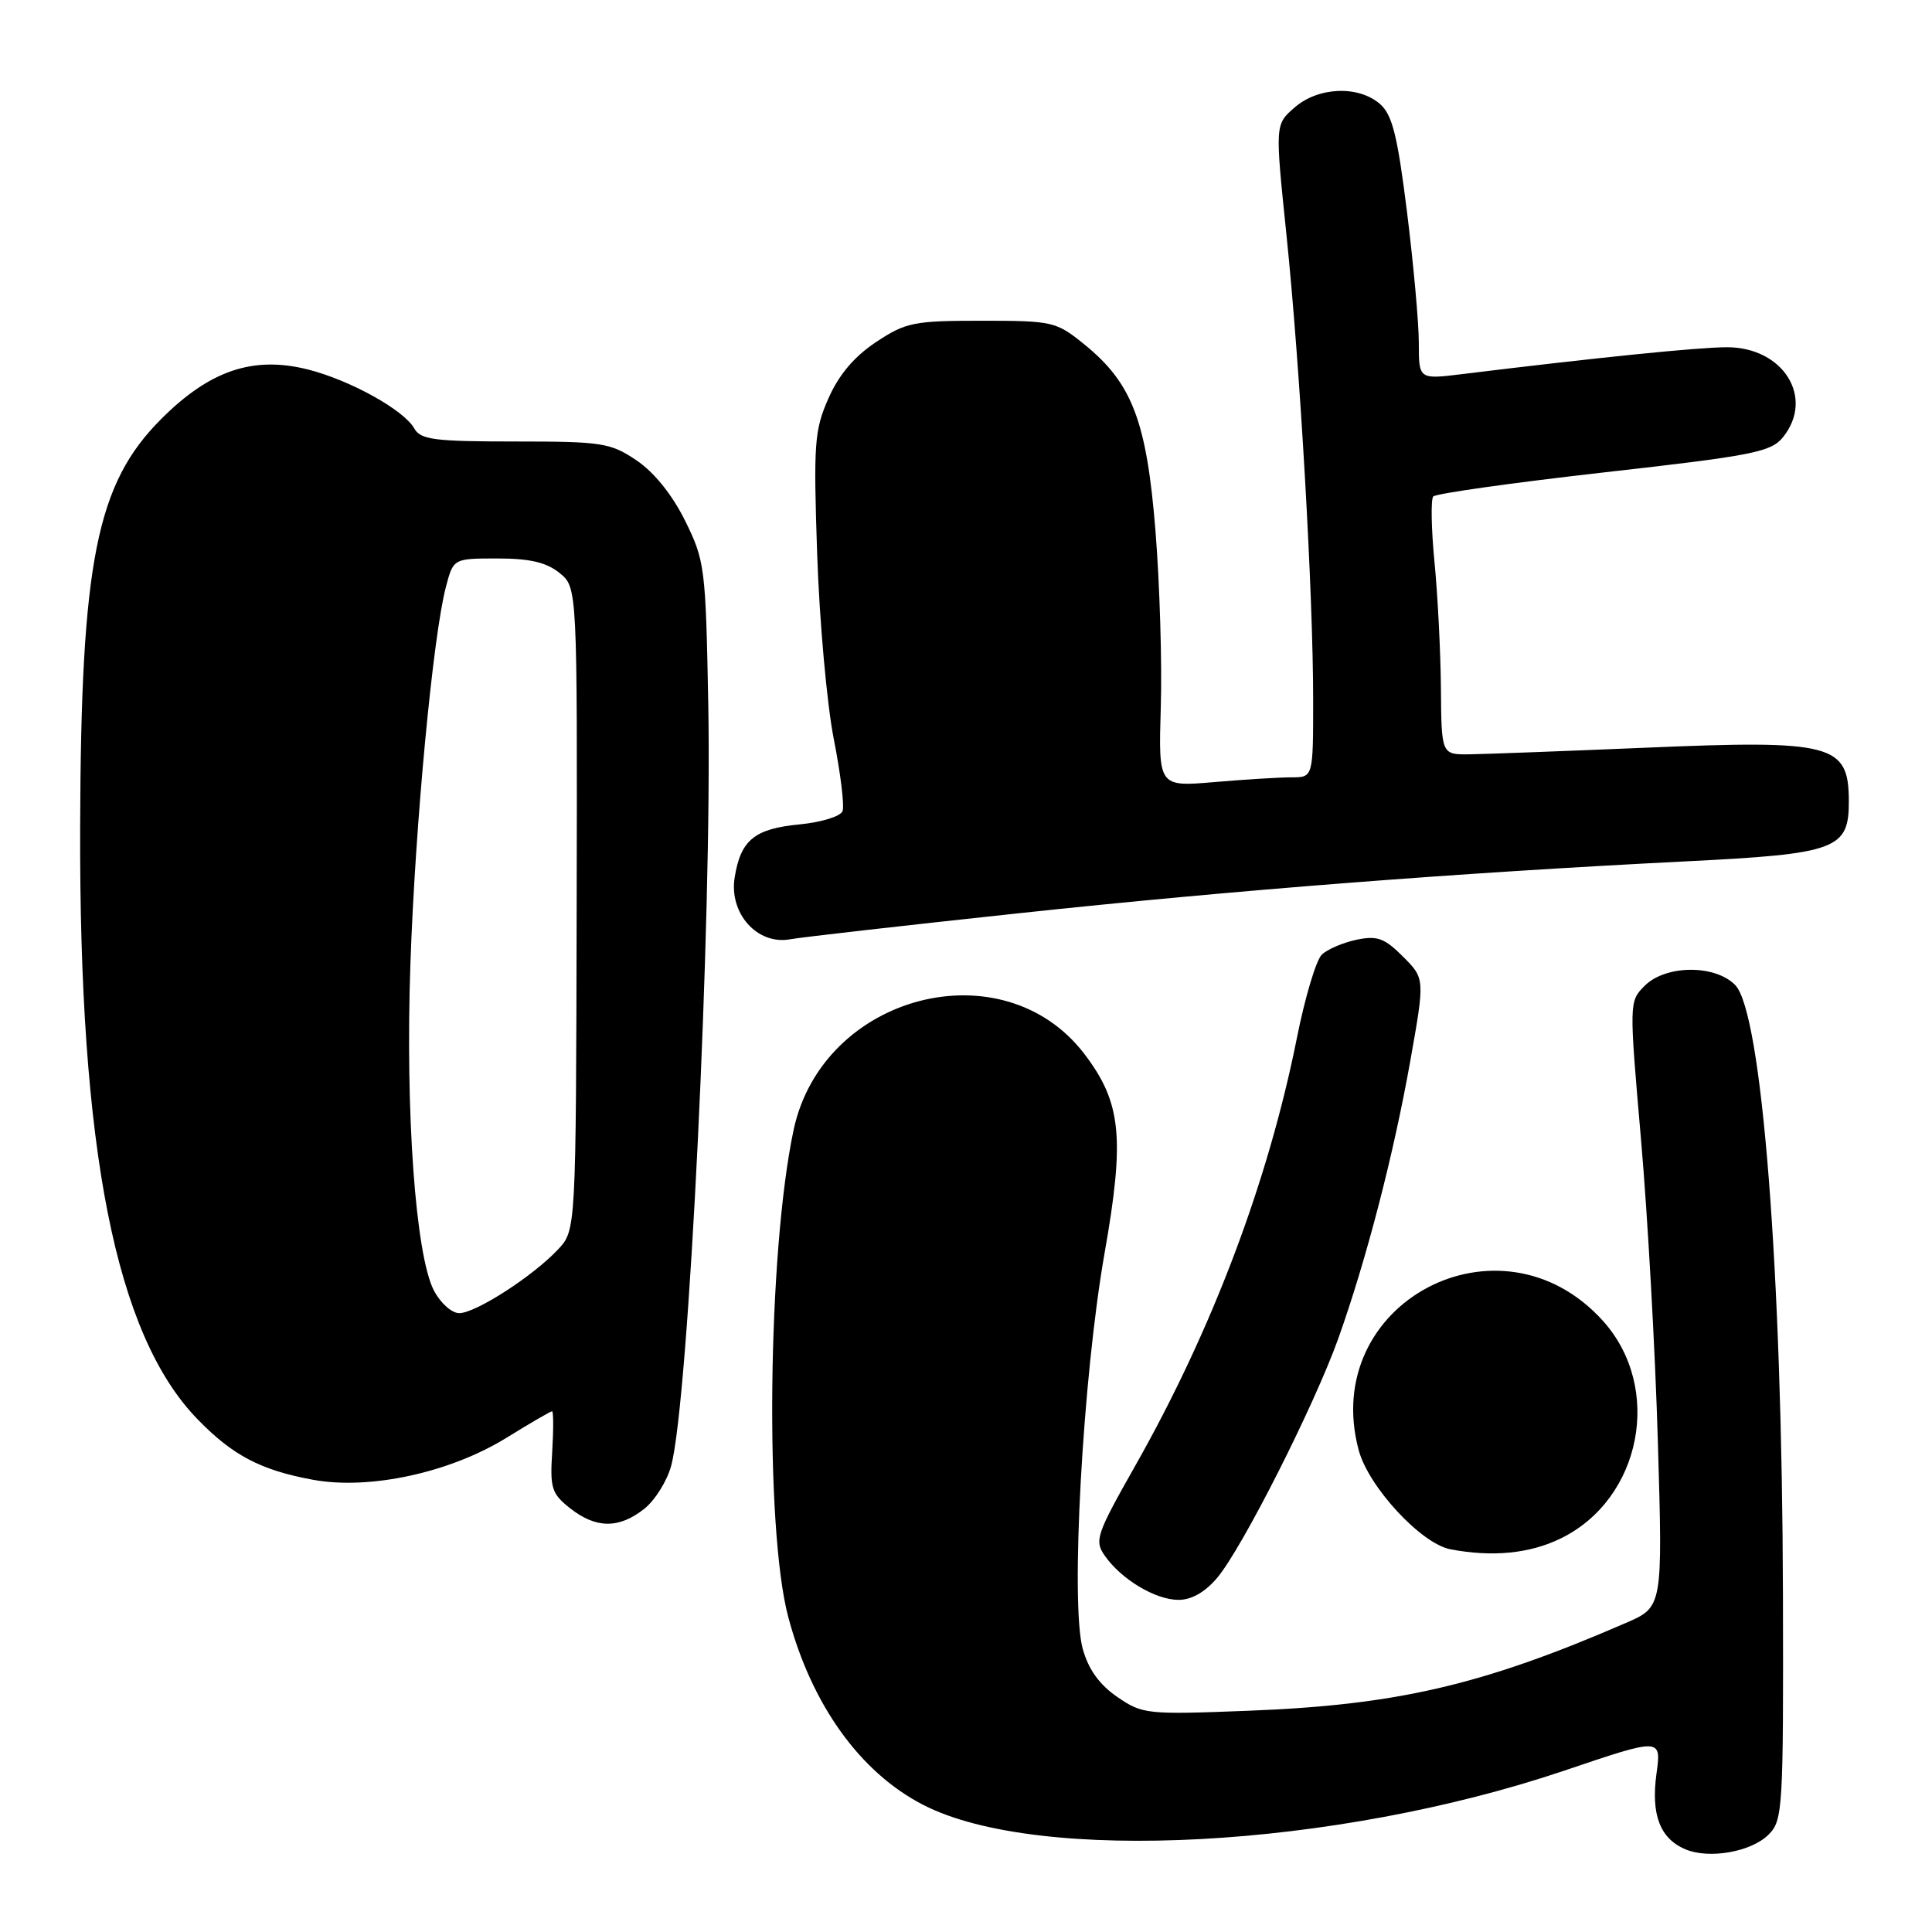 <?xml version="1.0" encoding="UTF-8" standalone="no"?>
<!DOCTYPE svg PUBLIC "-//W3C//DTD SVG 1.1//EN" "http://www.w3.org/Graphics/SVG/1.1/DTD/svg11.dtd" >
<svg xmlns="http://www.w3.org/2000/svg" xmlns:xlink="http://www.w3.org/1999/xlink" version="1.1" viewBox="0 0 256 256">
 <g >
 <path fill="currentColor"
d=" M 234.35 243.09 C 236.23 241.22 236.32 239.70 236.25 211.31 C 236.14 168.32 233.46 134.15 229.92 130.52 C 227.25 127.79 220.71 127.84 217.93 130.62 C 215.86 132.70 215.86 132.75 217.45 151.08 C 218.33 161.19 219.34 179.24 219.68 191.20 C 220.32 212.94 220.32 212.94 215.41 215.06 C 196.46 223.28 185.11 225.92 165.50 226.68 C 151.96 227.21 151.39 227.15 148.04 224.85 C 145.69 223.24 144.22 221.20 143.47 218.49 C 141.81 212.54 143.47 182.45 146.37 166.00 C 149.06 150.73 148.58 146.08 143.69 139.66 C 132.90 125.52 109.00 131.75 105.16 149.71 C 101.72 165.82 101.31 202.48 104.45 214.27 C 107.55 225.92 114.00 234.89 122.36 239.17 C 137.64 247.01 176.87 244.89 207.33 234.60 C 220.15 230.26 220.15 230.26 219.49 235.04 C 218.75 240.45 219.96 243.62 223.32 245.04 C 226.46 246.37 232.06 245.39 234.35 243.09 Z  M 161.29 209.06 C 164.60 205.14 174.15 186.25 177.33 177.36 C 181.05 166.93 184.66 153.01 186.87 140.58 C 188.81 129.66 188.81 129.66 185.90 126.75 C 183.45 124.30 182.49 123.95 179.75 124.52 C 177.96 124.90 175.89 125.78 175.15 126.49 C 174.40 127.20 172.91 132.18 171.84 137.56 C 168.03 156.60 160.62 176.22 150.42 194.23 C 145.26 203.34 144.99 204.14 146.39 206.14 C 148.58 209.28 153.11 211.99 156.16 211.99 C 157.88 212.00 159.69 210.96 161.29 209.06 Z  M 206.75 203.88 C 217.52 198.67 220.40 183.88 212.38 175.00 C 198.78 159.95 174.82 172.65 180.03 192.14 C 181.33 197.01 188.29 204.54 192.19 205.29 C 197.73 206.34 202.64 205.87 206.75 203.88 Z  M 85.34 199.95 C 86.78 198.82 88.40 196.23 88.94 194.20 C 91.27 185.52 94.37 121.77 93.85 93.35 C 93.51 75.19 93.40 74.30 90.78 69.00 C 89.07 65.55 86.67 62.57 84.34 61.00 C 80.88 58.67 79.80 58.50 68.24 58.50 C 57.54 58.50 55.73 58.26 54.89 56.77 C 53.51 54.31 46.33 50.34 40.73 48.94 C 33.53 47.15 27.81 49.08 21.40 55.48 C 12.78 64.08 10.73 74.34 10.62 109.50 C 10.48 152.43 15.32 176.87 26.16 188.04 C 30.81 192.84 34.54 194.80 41.43 196.07 C 48.93 197.46 59.60 195.15 67.12 190.51 C 70.24 188.58 72.96 187.00 73.15 187.00 C 73.34 187.00 73.35 189.41 73.17 192.36 C 72.86 197.20 73.10 197.93 75.55 199.86 C 78.97 202.55 82.00 202.58 85.34 199.95 Z  M 135.00 121.01 C 163.67 117.94 193.04 115.66 223.28 114.14 C 243.42 113.14 245.01 112.55 244.98 106.10 C 244.95 98.58 242.81 98.02 217.95 99.08 C 207.25 99.53 196.81 99.92 194.75 99.95 C 191.00 100.00 191.00 100.00 190.93 91.25 C 190.89 86.44 190.51 78.90 190.08 74.50 C 189.65 70.10 189.58 66.18 189.91 65.79 C 190.24 65.40 200.41 63.97 212.50 62.60 C 232.22 60.38 234.66 59.90 236.24 57.95 C 240.49 52.71 236.30 45.99 228.80 46.01 C 225.01 46.02 211.77 47.36 193.75 49.57 C 188.00 50.28 188.00 50.28 188.00 45.43 C 188.00 42.77 187.29 34.94 186.43 28.04 C 185.16 17.87 184.48 15.17 182.82 13.75 C 179.95 11.29 174.66 11.52 171.53 14.25 C 168.95 16.50 168.95 16.50 170.45 31.00 C 172.26 48.45 174.00 78.65 174.00 92.75 C 174.00 103.00 174.00 103.00 171.15 103.00 C 169.58 103.00 164.97 103.28 160.90 103.63 C 153.50 104.26 153.50 104.26 153.81 93.70 C 153.99 87.89 153.67 77.40 153.11 70.39 C 151.94 55.79 150.02 50.76 143.65 45.61 C 139.95 42.61 139.48 42.50 130.08 42.50 C 121.08 42.50 120.03 42.71 116.09 45.32 C 113.21 47.23 111.16 49.64 109.78 52.77 C 107.91 57.00 107.78 58.75 108.28 73.45 C 108.58 82.28 109.57 93.27 110.47 97.87 C 111.38 102.47 111.91 106.80 111.64 107.48 C 111.38 108.17 108.85 108.95 106.01 109.23 C 99.99 109.80 98.15 111.29 97.35 116.25 C 96.57 121.03 100.35 125.25 104.69 124.46 C 106.24 124.18 119.88 122.63 135.00 121.01 Z  M 57.49 170.99 C 55.06 166.28 53.70 147.46 54.38 127.76 C 55.01 109.33 57.37 84.24 59.09 77.75 C 60.08 74.00 60.08 74.00 65.93 74.00 C 70.21 74.00 72.41 74.52 74.14 75.92 C 76.50 77.83 76.50 77.83 76.41 120.43 C 76.32 163.03 76.32 163.03 73.93 165.57 C 70.61 169.11 63.02 174.00 60.85 174.00 C 59.86 174.00 58.35 172.65 57.49 170.99 Z "/>
</g>
</svg>